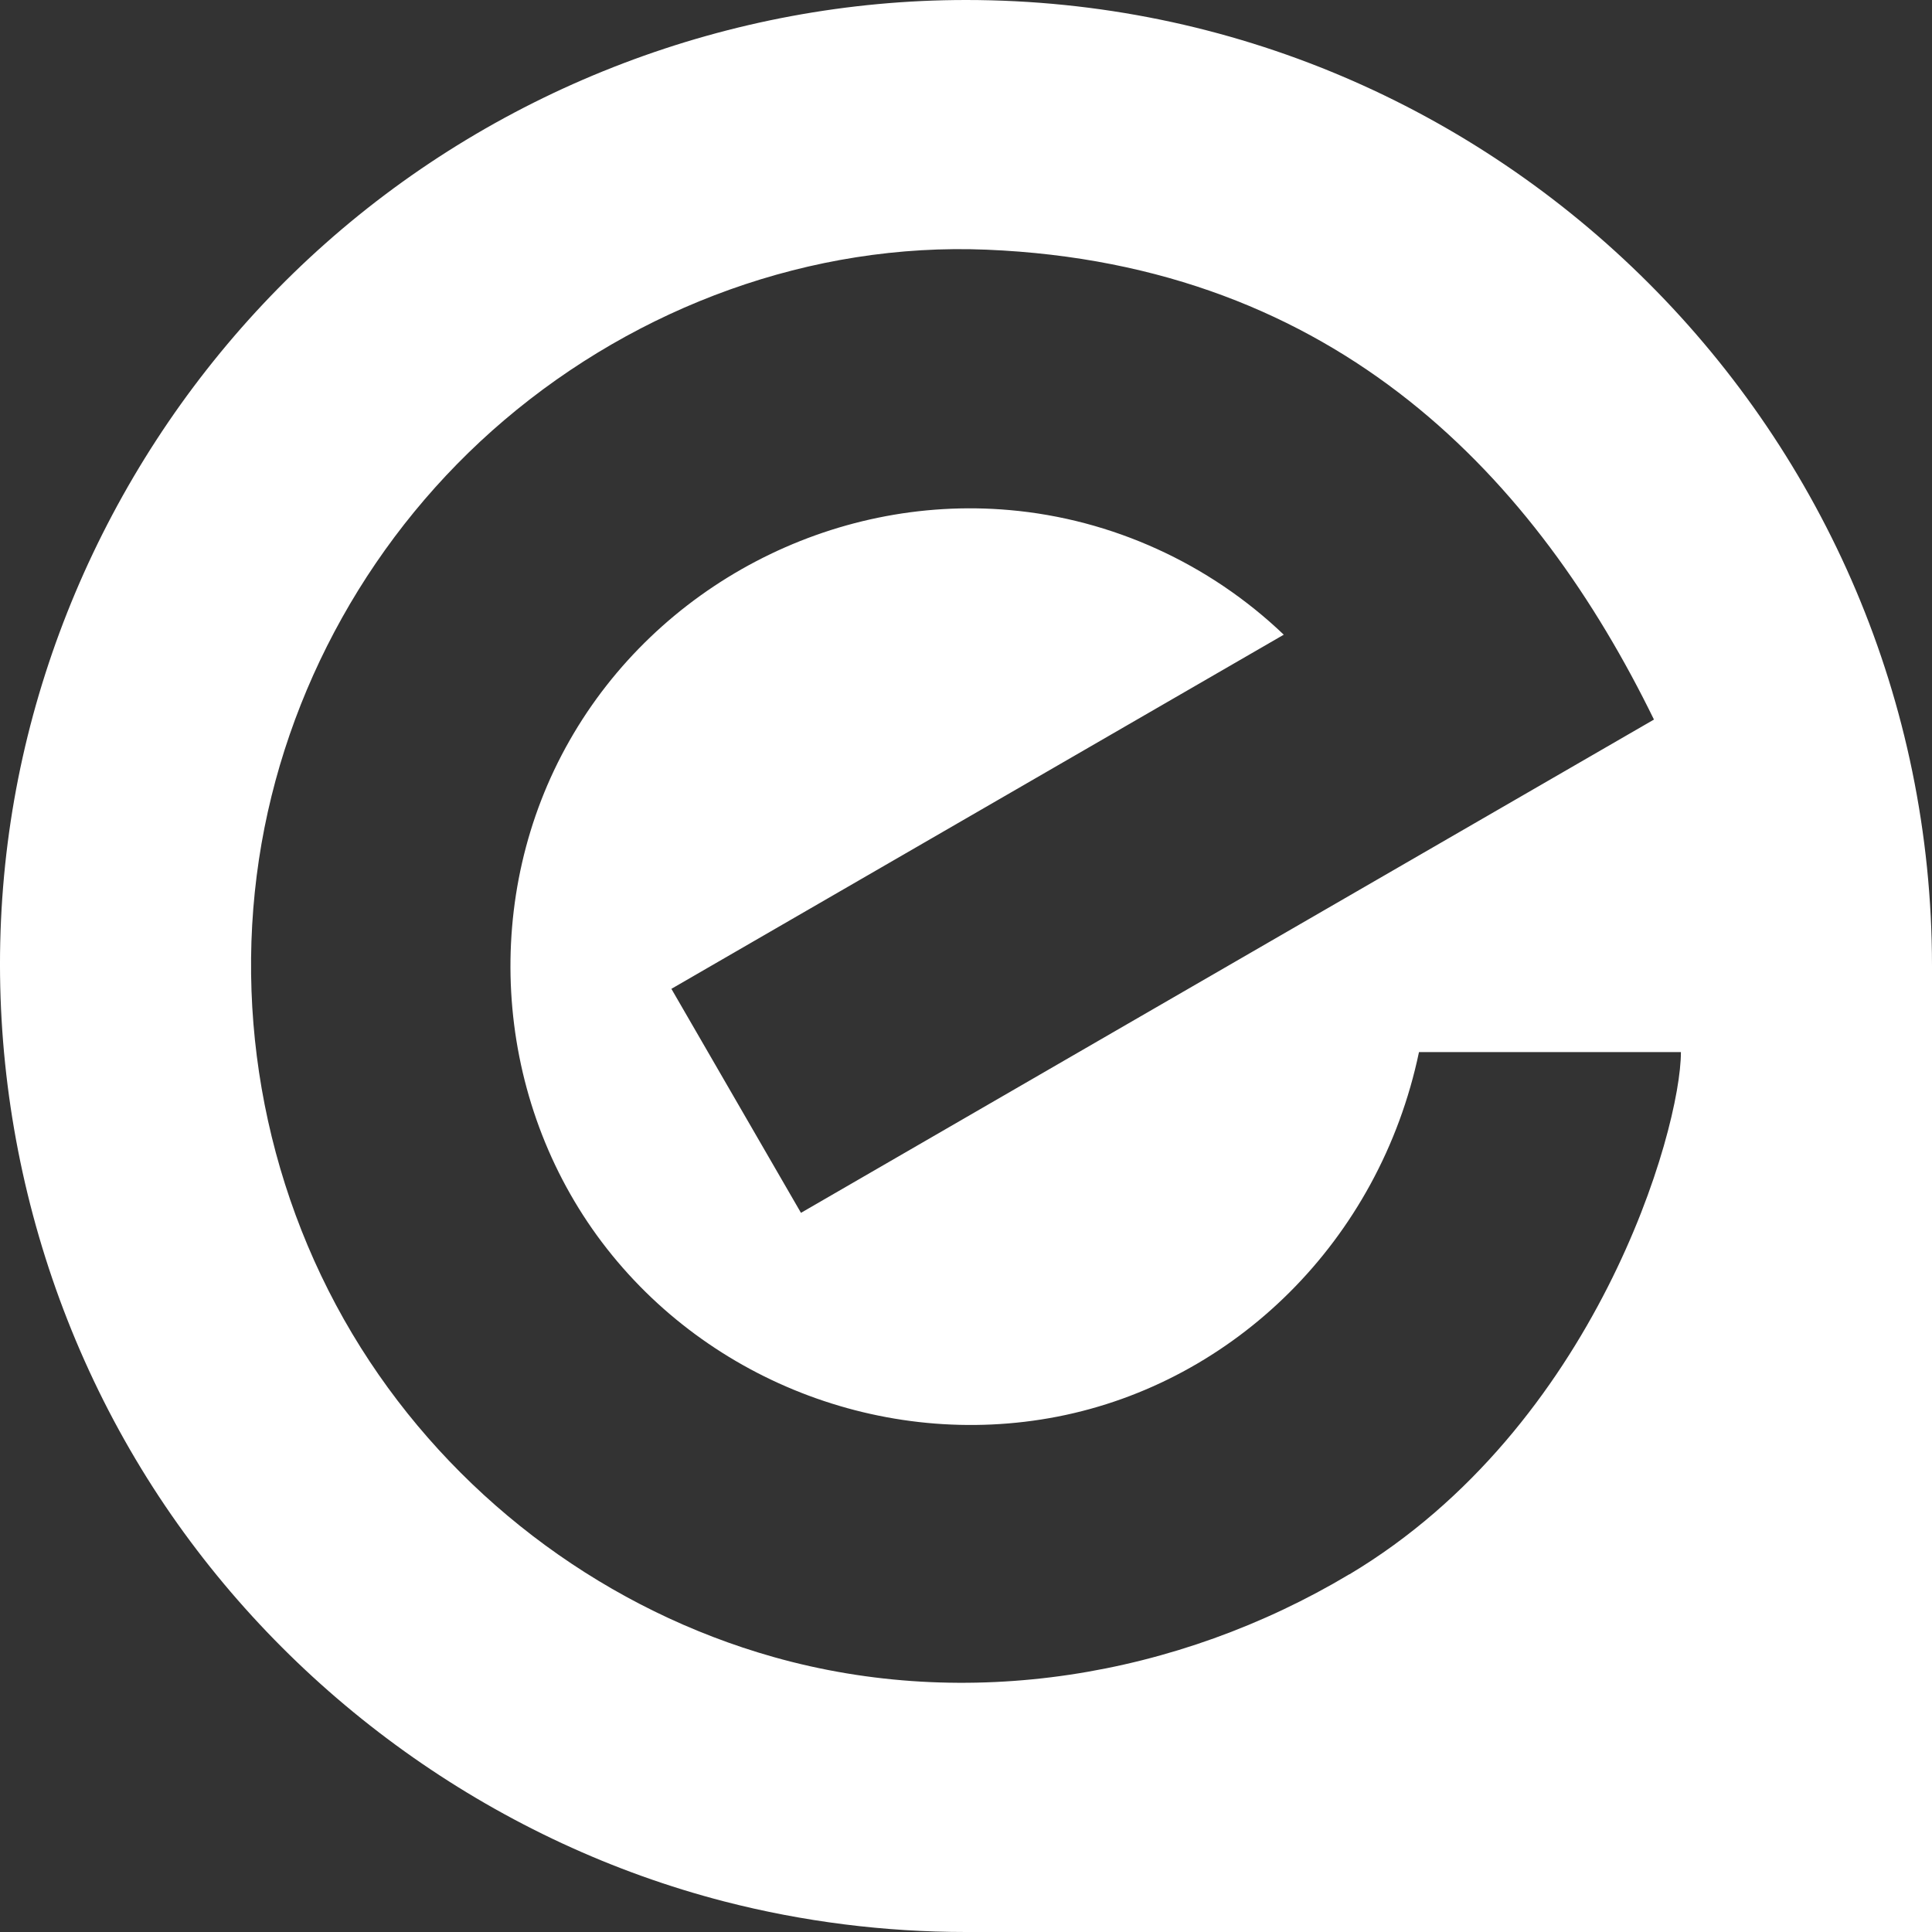 <svg width="131" height="131" viewBox="0 0 131 131" fill="none" xmlns="http://www.w3.org/2000/svg">
<rect x="0" y="0" width="131" height="131" fill="#333333" stroke="none"/>
<path d="M65.495 0C49.562 0 33.979 5.934 22.066 16.506C10.292 26.951 2.519 41.527 0.522 57.148C-1.516 73.102 2.459 89.499 11.62 102.721C20.52 115.564 33.964 125.01 49.097 128.925C54.449 130.306 59.974 131 65.498 131H131V65.494C130.992 29.383 101.612 0 65.498 0L65.495 0ZM91.501 106.74C79.806 113.732 65.566 116.059 52.452 112.355C41.29 109.206 31.468 101.985 25.072 92.321C18.47 82.353 15.779 70.092 17.558 58.273C19.3 46.729 25.301 36.048 34.189 28.489C43.253 20.781 55.012 16.438 66.902 16.93C90.814 17.921 104.232 32.591 112.147 48.79C94.016 59.264 54.31 82.237 54.31 82.237L45.524 67.048L87.046 43.036C81.994 38.206 75.399 35.192 68.437 34.584C56.397 33.526 44.589 39.715 38.614 50.223C32.654 60.691 33.408 74.04 40.487 83.787C47.565 93.522 59.891 98.356 71.706 96.055C83.649 93.725 93.524 84.173 96.215 71.338H113.975C113.975 76.648 108.214 96.754 91.501 106.748V106.74Z" fill="white"/>
</svg>
